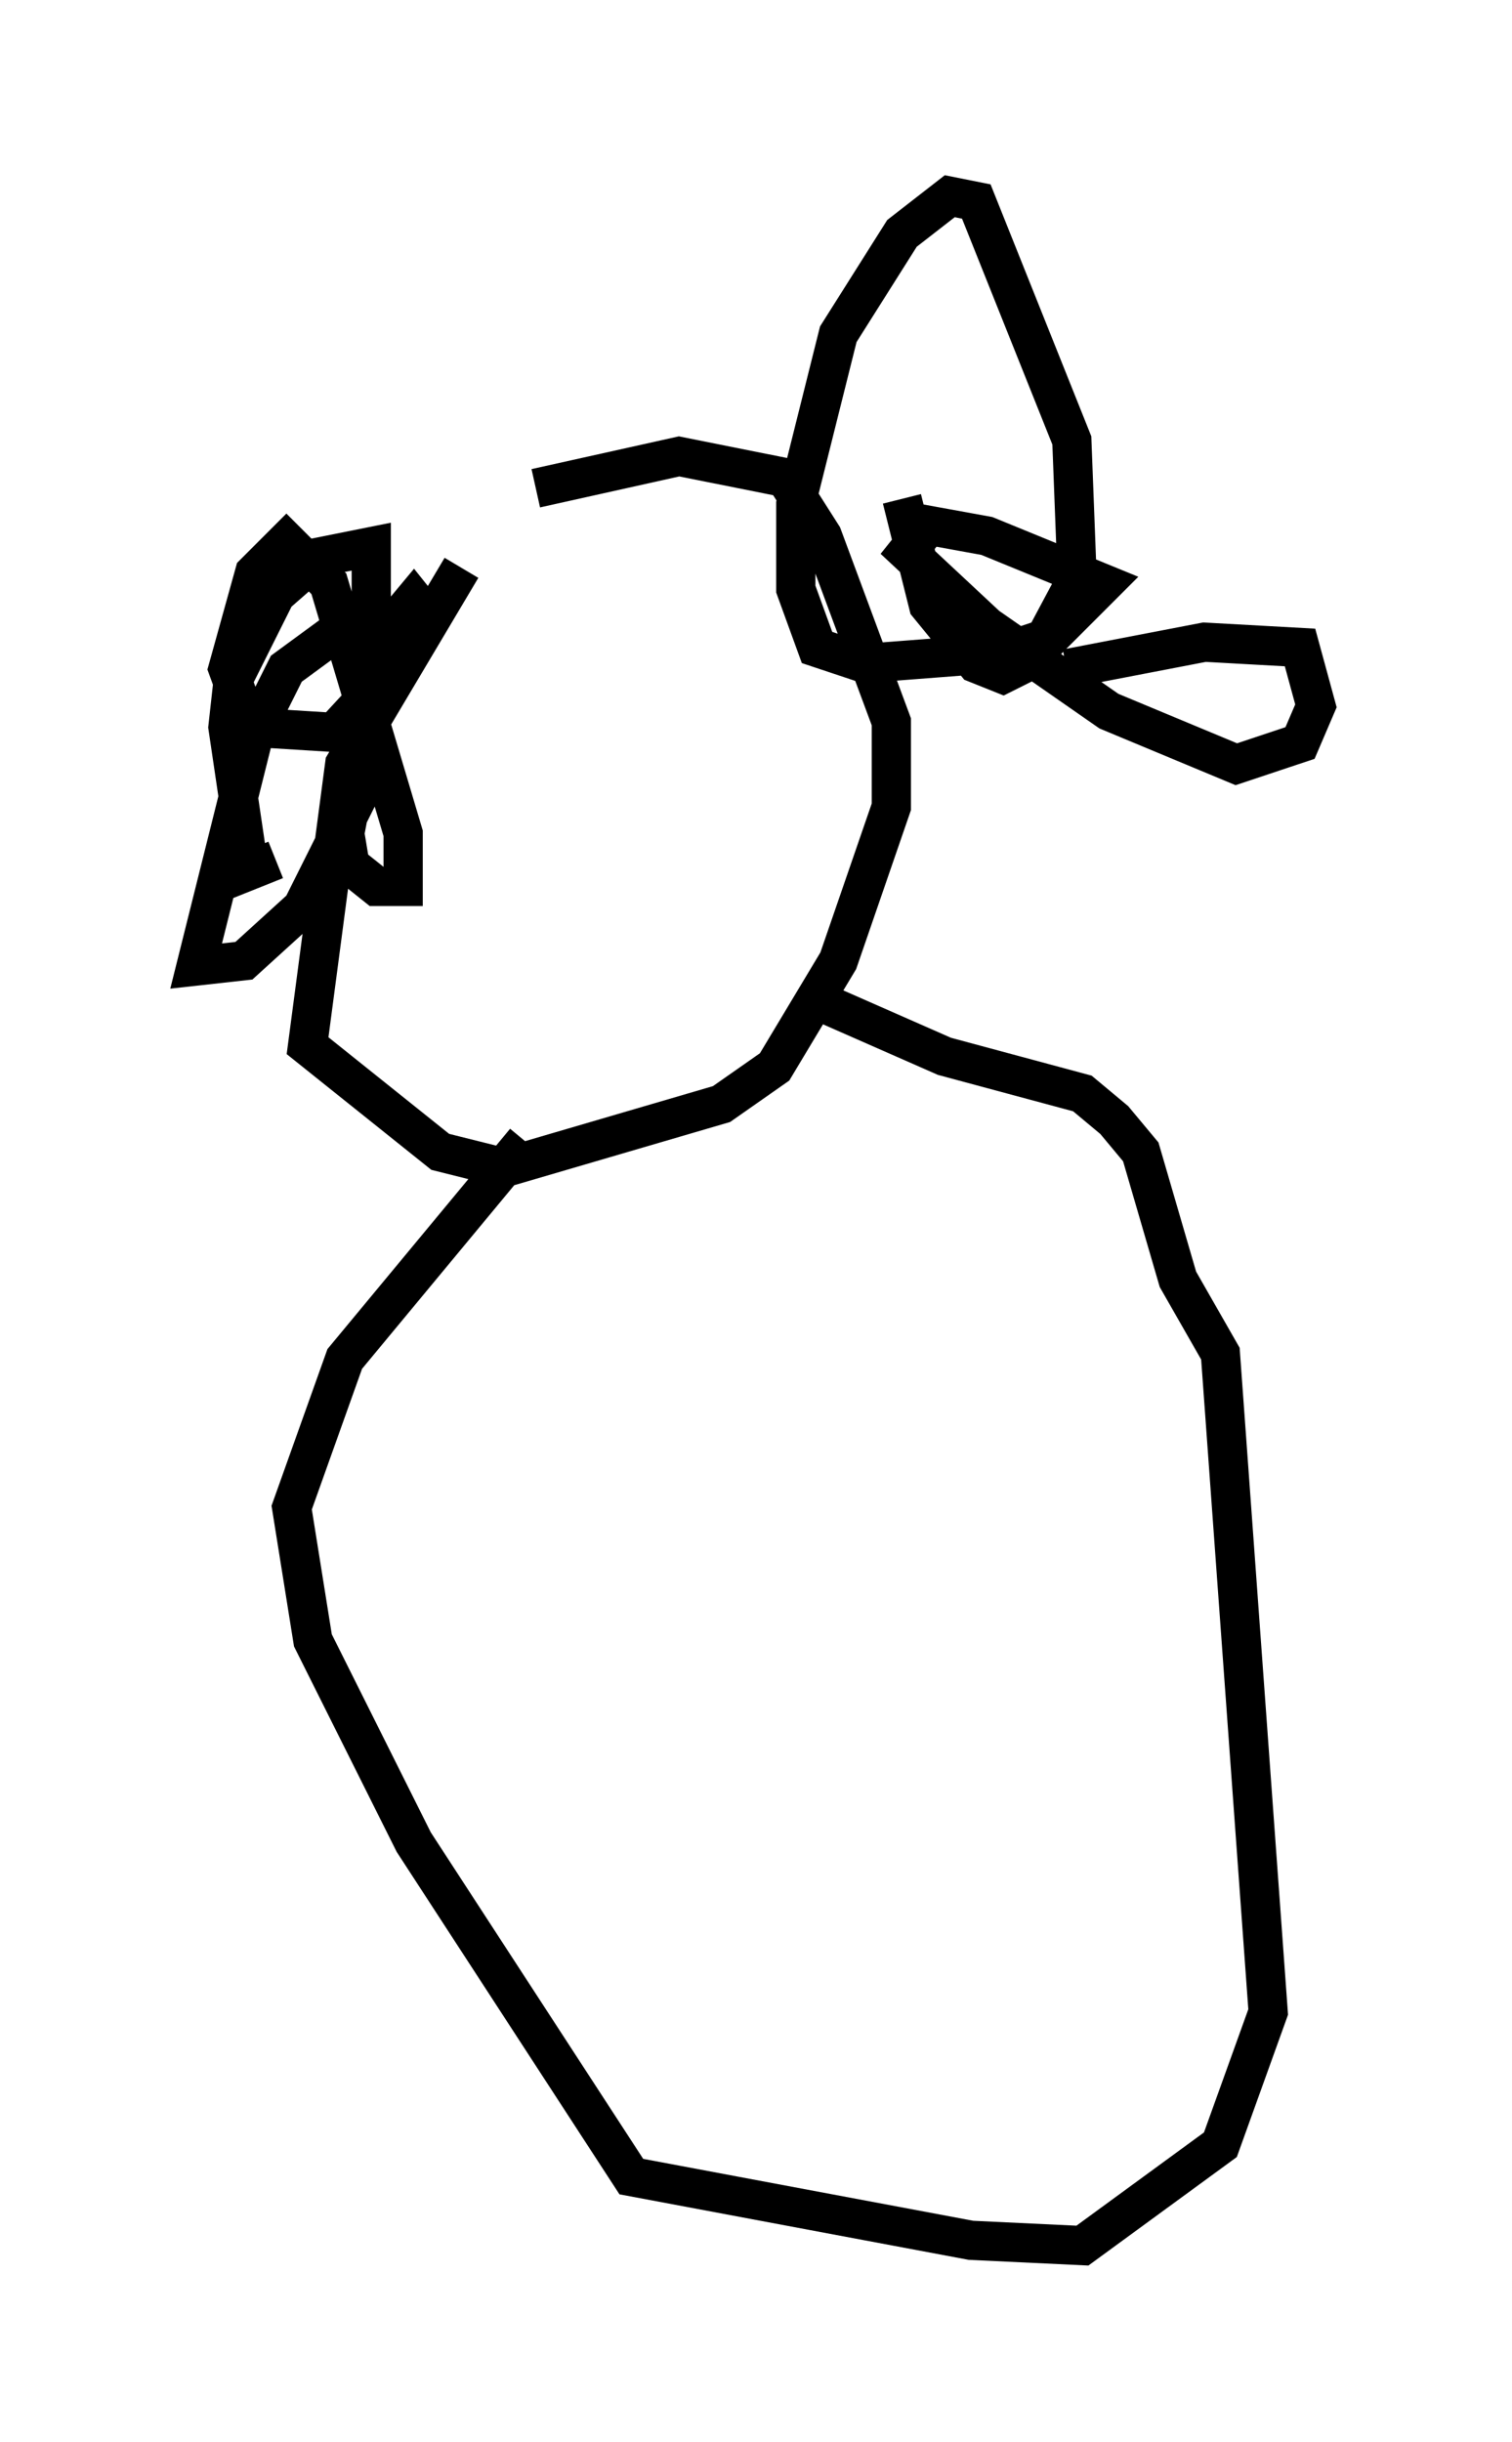 <?xml version="1.0" encoding="utf-8" ?>
<svg baseProfile="full" height="62.232" version="1.1" width="38.552" xmlns="http://www.w3.org/2000/svg" xmlns:ev="http://www.w3.org/2001/xml-events" xmlns:xlink="http://www.w3.org/1999/xlink"><defs /><rect fill="white" height="62.232" width="38.552" x="0" y="0" /><path d="M14.202, 12.172 m-2.436, 2.3 l-2.977, 5.007 -0.947, 7.172 l3.383, 2.706 1.624, 0.406 l5.548, -1.624 1.353, -0.947 l1.624, -2.706 1.353, -3.924 l0.0, -2.165 -1.759, -4.736 l-0.947, -1.488 -2.706, -0.541 l-3.654, 0.812 m-2.571, 3.518 l-0.541, -0.677 -0.677, 0.812 l-0.541, 2.3 -0.541, 2.842 l0.135, 0.812 0.677, 0.541 l0.677, 0.0 0.0, -1.353 l-1.894, -6.36 -1.083, -1.083 l-0.812, 0.812 -0.677, 2.436 l0.541, 1.488 2.165, 0.135 l1.624, -1.759 -0.135, -0.812 l-0.677, -0.541 -2.03, 1.488 l-0.812, 1.624 -1.488, 5.954 l1.218, -0.135 1.488, -1.353 l1.759, -3.518 0.0, -5.683 l-1.353, 0.271 -1.083, 0.947 l-1.083, 2.165 -0.135, 1.218 l0.541, 3.654 0.677, -0.271 m15.967, -9.202 l0.677, 2.706 1.218, 1.488 l0.677, 0.271 0.812, -0.406 l1.083, -2.03 -0.135, -3.518 l-2.436, -6.089 -0.677, -0.135 l-1.218, 0.947 -1.624, 2.571 l-1.083, 4.33 0.0, 2.165 l0.541, 1.488 1.218, 0.406 l3.518, -0.271 1.218, -0.406 l1.353, -1.353 -2.977, -1.218 l-1.488, -0.271 -0.541, 0.677 l2.03, 1.894 3.112, 2.165 l3.248, 1.353 1.624, -0.541 l0.406, -0.947 -0.406, -1.488 l-2.436, -0.135 -3.518, 0.677 m-11.231, 2.571 l0.0, 0.0 m4.736, -0.812 l0.0, 0.0 m-7.307, 10.284 l-4.601, 5.548 -1.353, 3.789 l0.541, 3.383 2.571, 5.142 l5.548, 8.525 8.66, 1.624 l2.842, 0.135 3.518, -2.571 l1.218, -3.383 -1.218, -16.779 l-1.083, -1.894 -0.947, -3.248 l-0.677, -0.812 -0.812, -0.677 l-3.518, -0.947 -3.383, -1.488 " fill="none" stroke="black" stroke-width="1" /></svg>